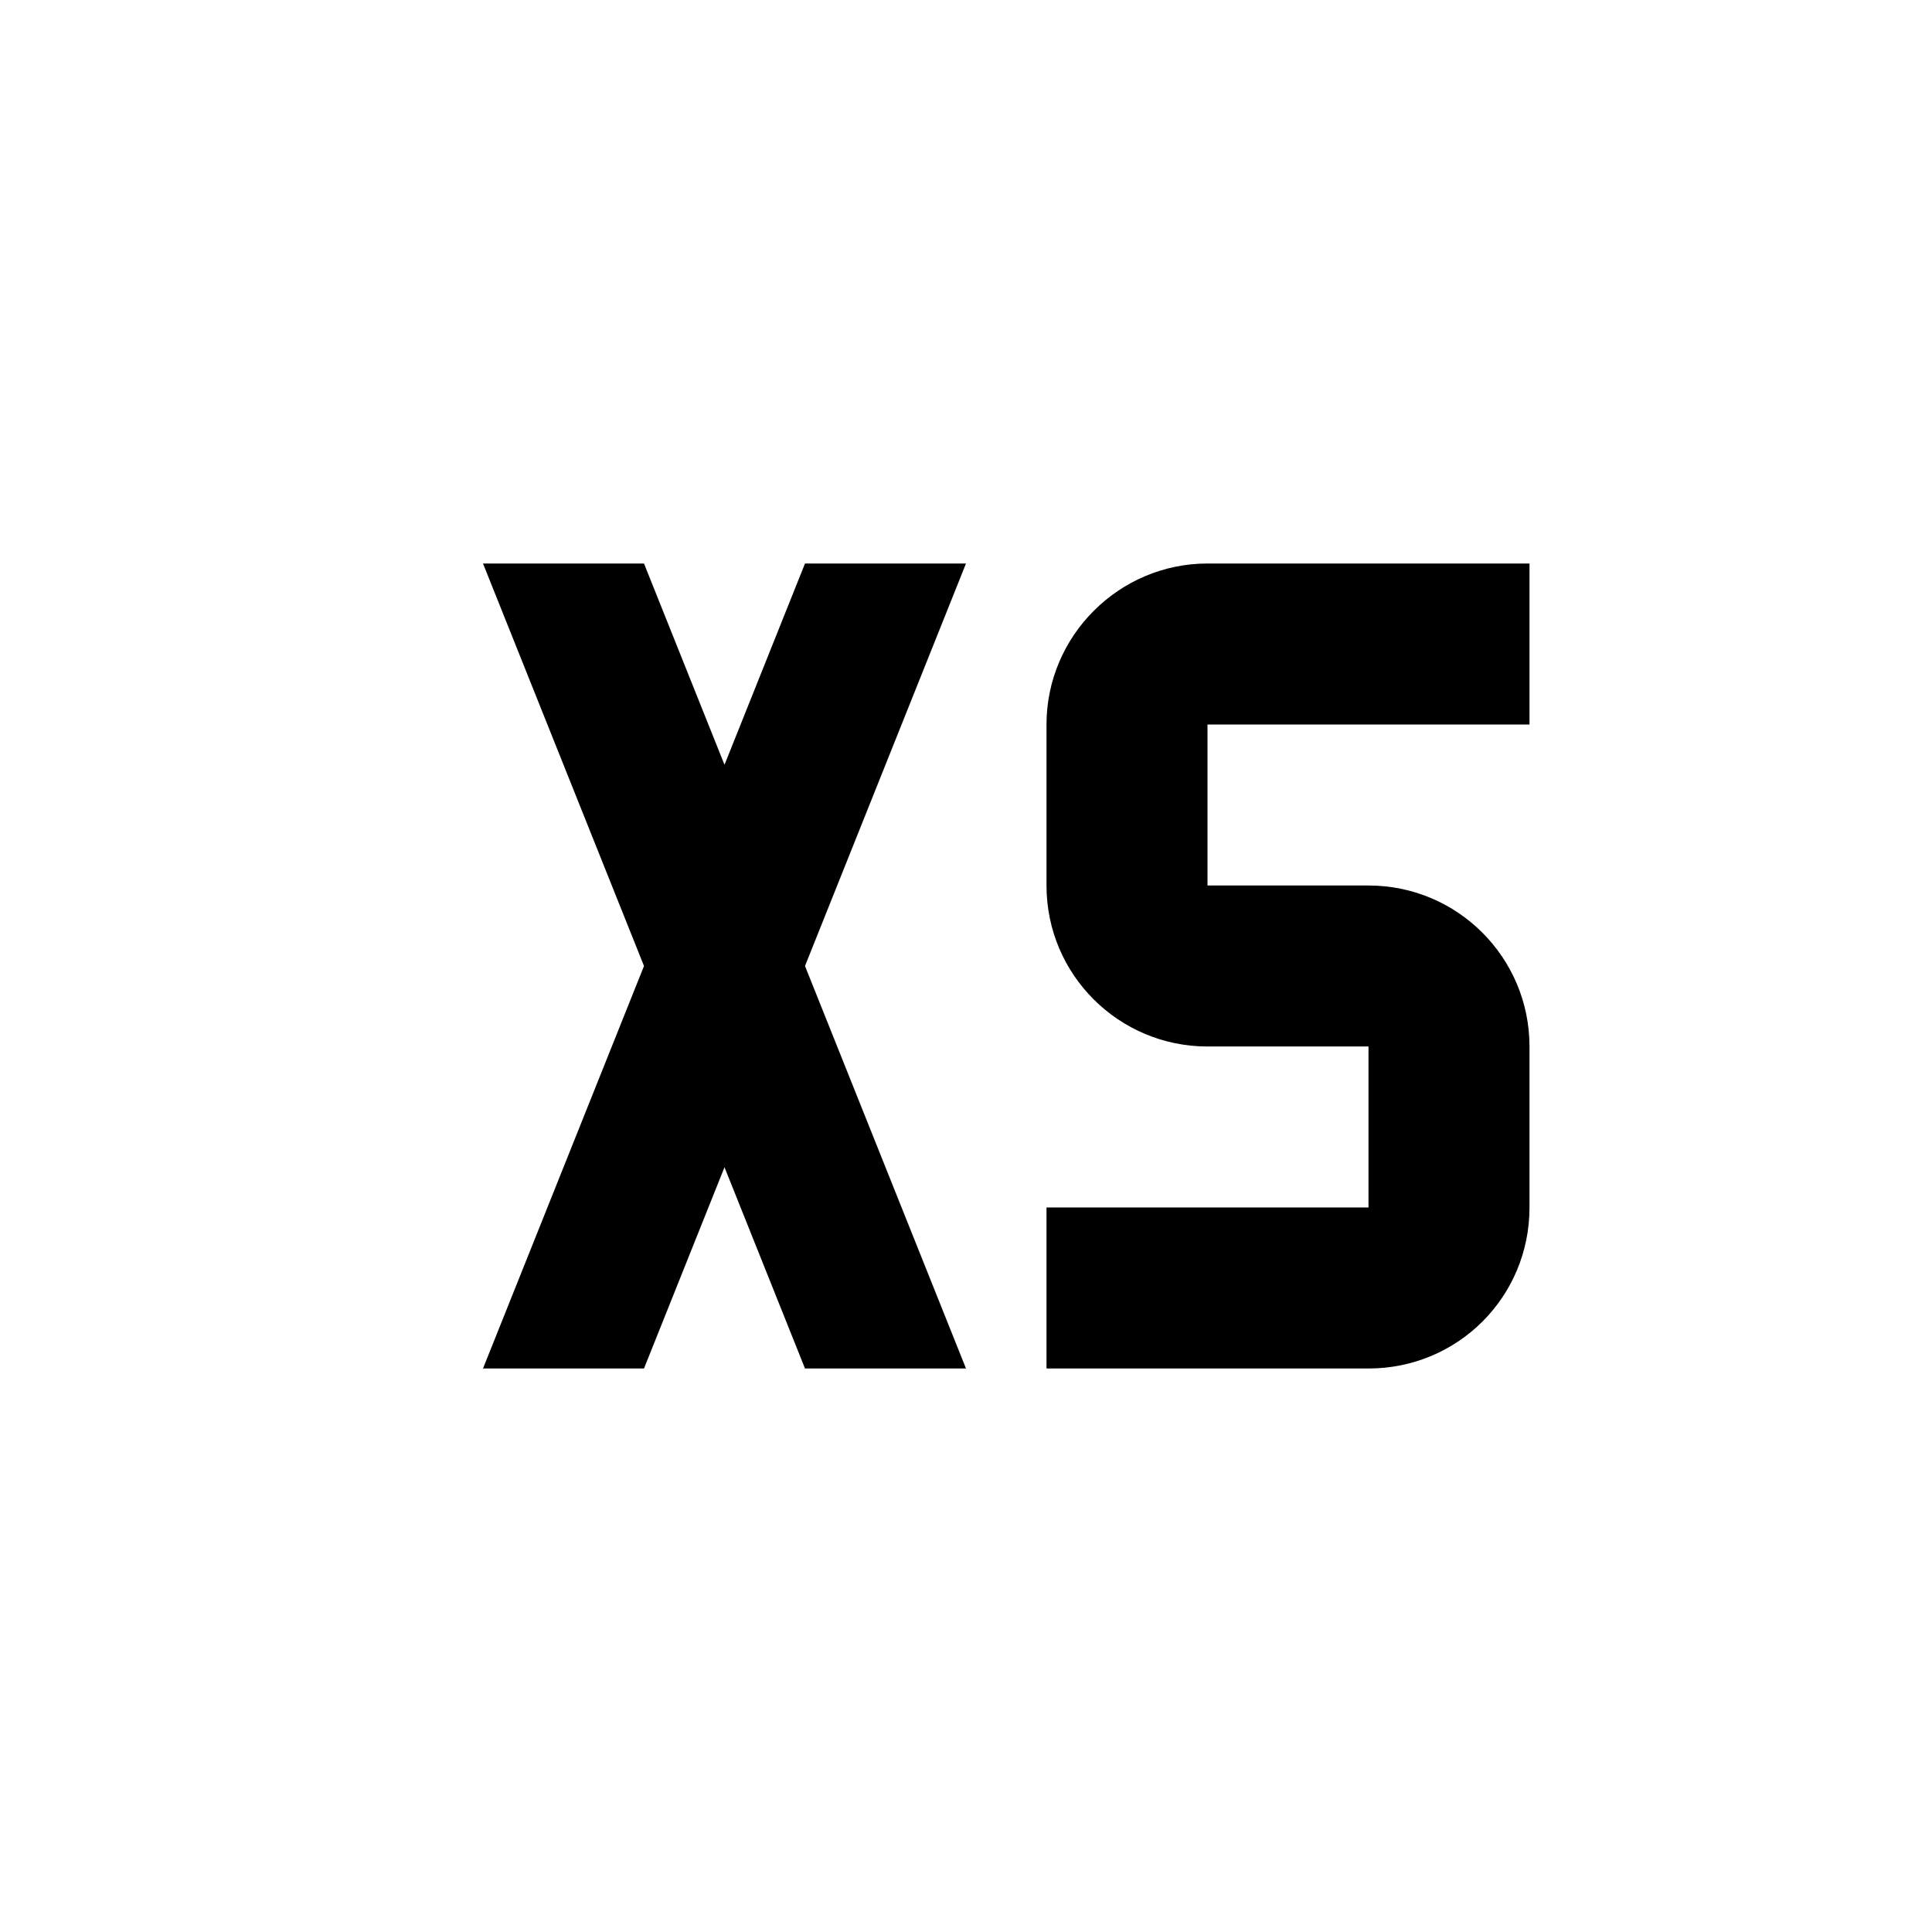 <svg height="24" viewBox="0 0 24 24" width="24" xmlns="http://www.w3.org/2000/svg"><path d="m6 7h2l1 2.5 1-2.5h2l-2 5 2 5h-2l-1-2.5-1 2.5h-2l2-5zm9 0h4v2h-4v2h2c1.11 0 2 .9 2 2v2c0 1.11-.89 2-2 2h-4v-2h4v-2h-2c-1.1 0-2-.89-2-2v-2c0-1.1.9-2 2-2z"/></svg>